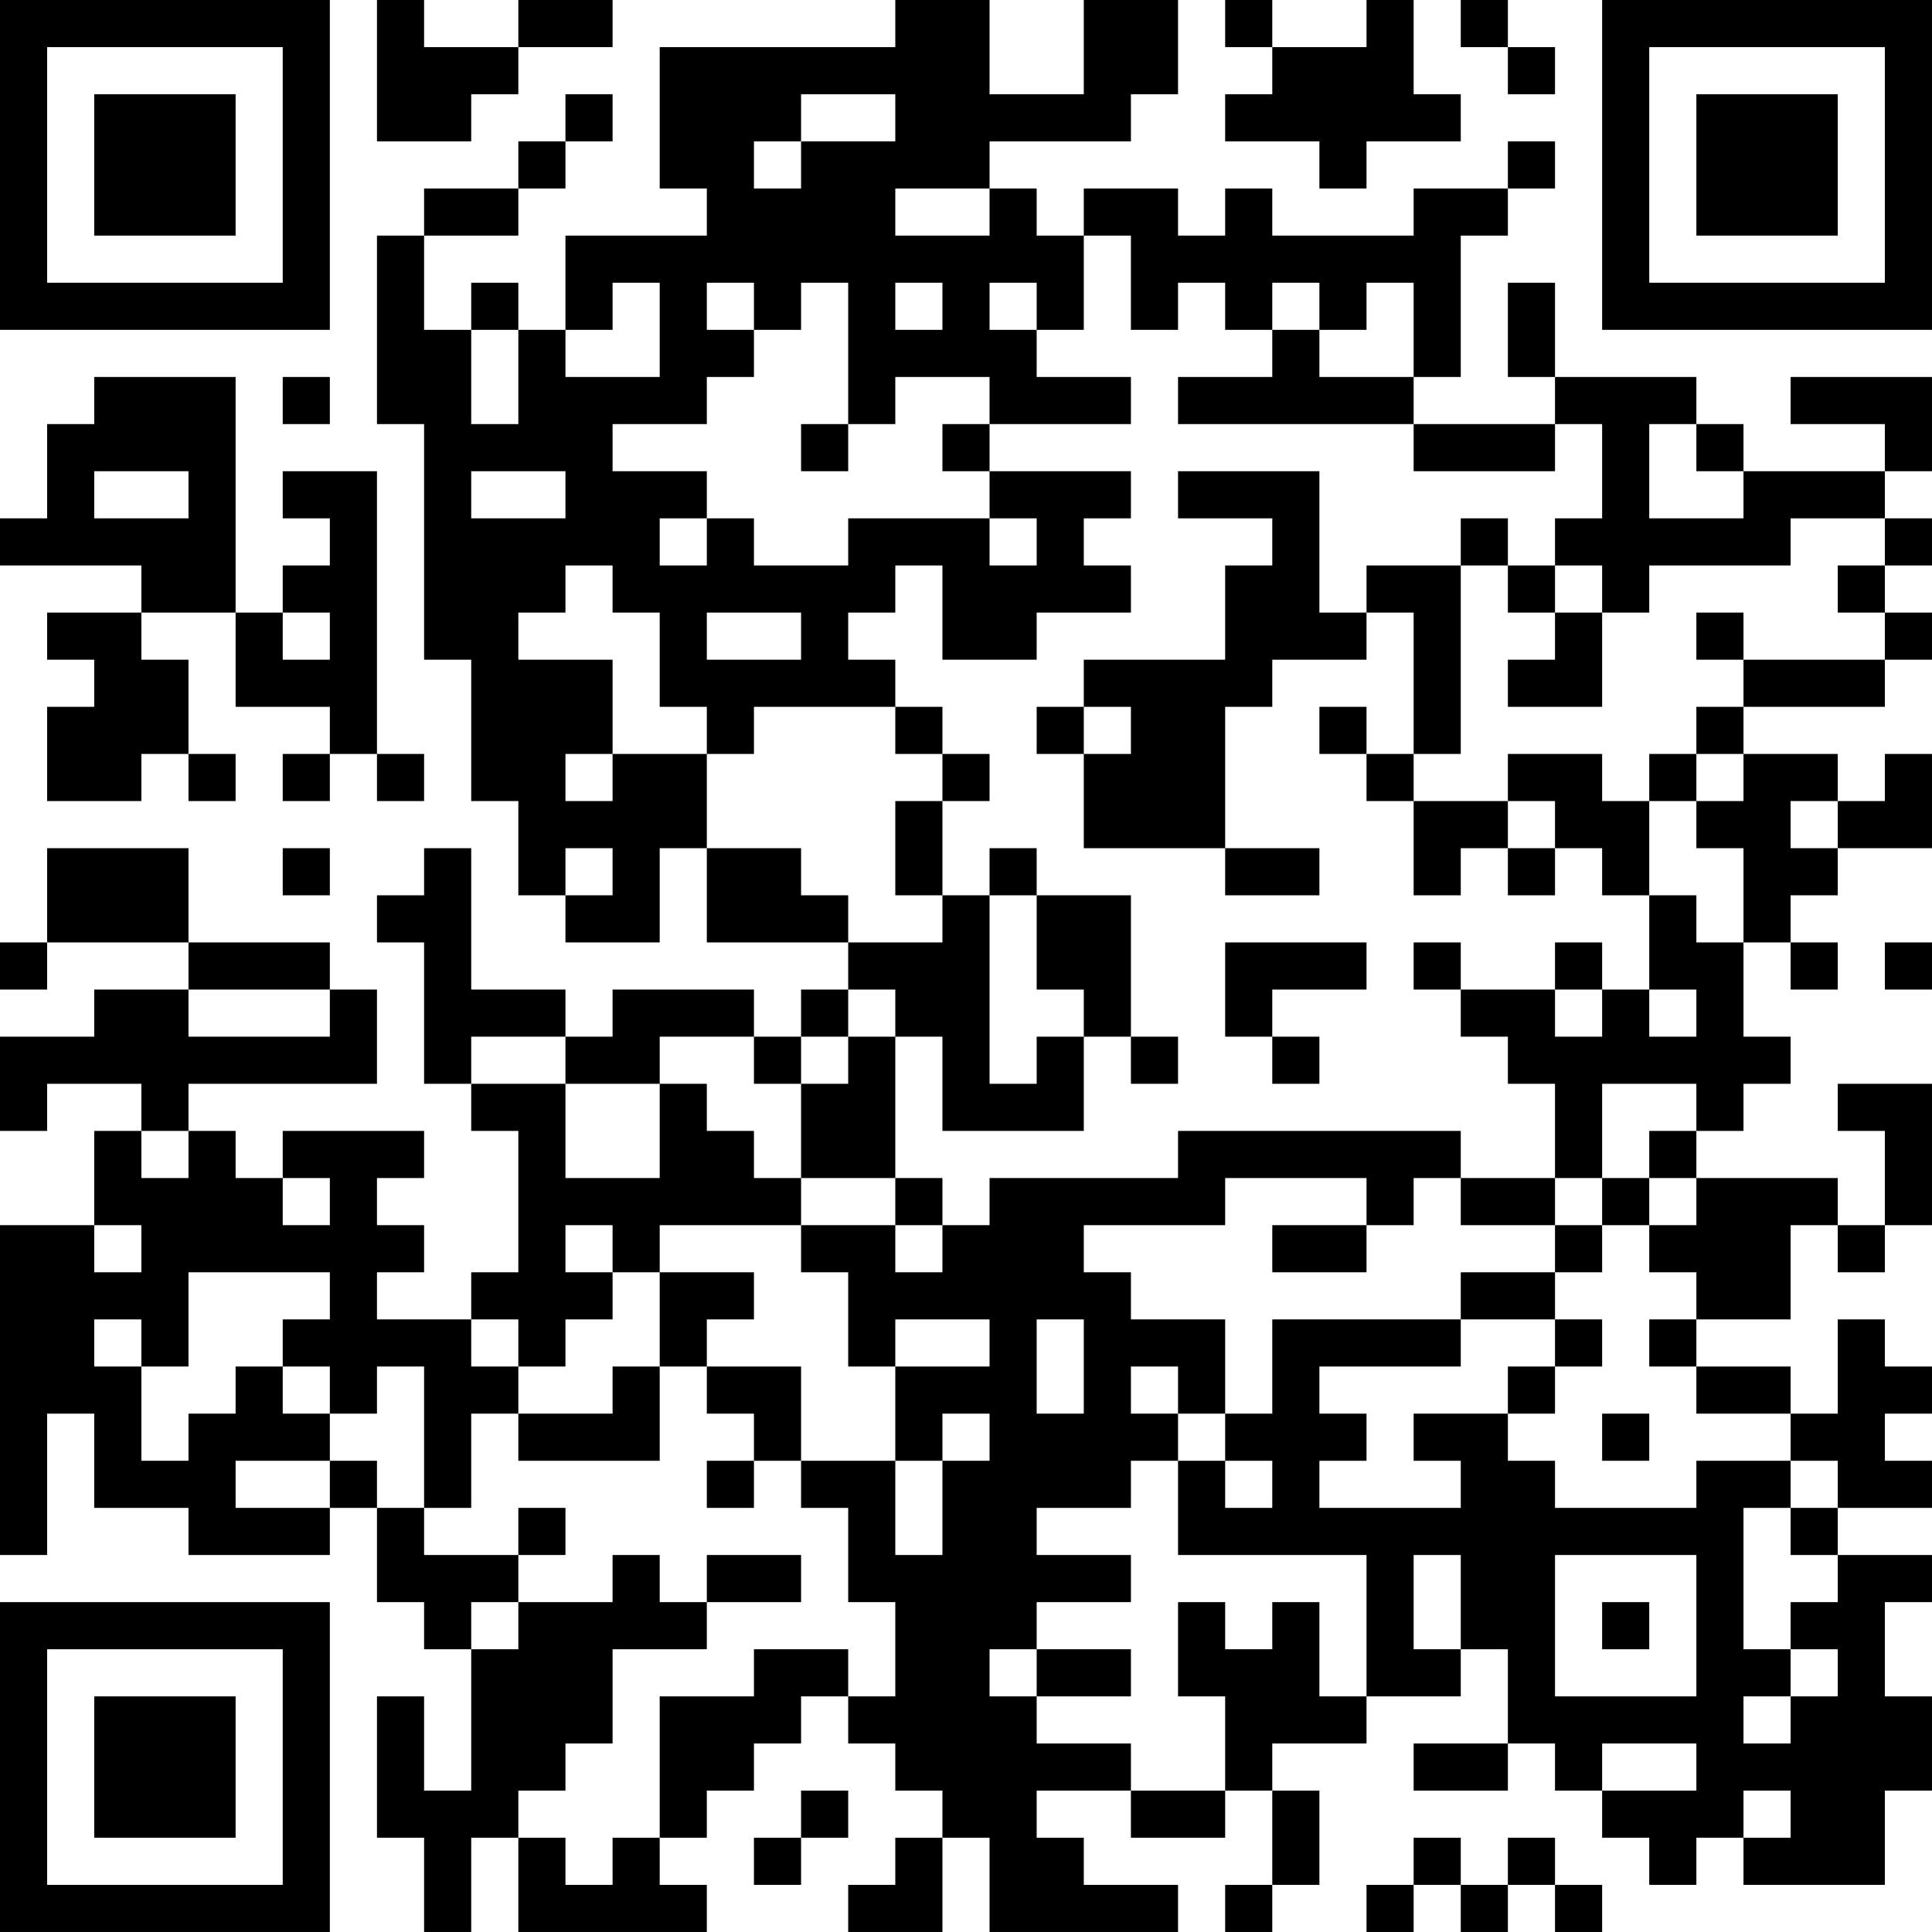 <?xml version="1.0" encoding="UTF-8"?>
<svg xmlns="http://www.w3.org/2000/svg" version="1.1" width="200" height="200" viewBox="0 0 200 200"><rect x="0" y="0" width="200" height="200" fill="#ffffff"/><g transform="scale(4.878)"><g transform="translate(0,0)"><path fill-rule="evenodd" d="M8 0L8 3L10 3L10 2L11 2L11 1L13 1L13 0L11 0L11 1L9 1L9 0ZM19 0L19 1L14 1L14 4L15 4L15 5L12 5L12 7L11 7L11 6L10 6L10 7L9 7L9 5L11 5L11 4L12 4L12 3L13 3L13 2L12 2L12 3L11 3L11 4L9 4L9 5L8 5L8 9L9 9L9 14L10 14L10 17L11 17L11 19L12 19L12 20L14 20L14 18L15 18L15 20L18 20L18 21L17 21L17 22L16 22L16 21L13 21L13 22L12 22L12 21L10 21L10 18L9 18L9 19L8 19L8 20L9 20L9 23L10 23L10 24L11 24L11 27L10 27L10 28L8 28L8 27L9 27L9 26L8 26L8 25L9 25L9 24L6 24L6 25L5 25L5 24L4 24L4 23L8 23L8 21L7 21L7 20L4 20L4 18L1 18L1 20L0 20L0 21L1 21L1 20L4 20L4 21L2 21L2 22L0 22L0 24L1 24L1 23L3 23L3 24L2 24L2 26L0 26L0 33L1 33L1 30L2 30L2 32L4 32L4 33L7 33L7 32L8 32L8 34L9 34L9 35L10 35L10 38L9 38L9 36L8 36L8 39L9 39L9 41L10 41L10 39L11 39L11 41L15 41L15 40L14 40L14 39L15 39L15 38L16 38L16 37L17 37L17 36L18 36L18 37L19 37L19 38L20 38L20 39L19 39L19 40L18 40L18 41L20 41L20 39L21 39L21 41L25 41L25 40L23 40L23 39L22 39L22 38L24 38L24 39L26 39L26 38L27 38L27 40L26 40L26 41L27 41L27 40L28 40L28 38L27 38L27 37L29 37L29 36L31 36L31 35L32 35L32 37L30 37L30 38L32 38L32 37L33 37L33 38L34 38L34 39L35 39L35 40L36 40L36 39L37 39L37 40L40 40L40 38L41 38L41 36L40 36L40 34L41 34L41 33L39 33L39 32L41 32L41 31L40 31L40 30L41 30L41 29L40 29L40 28L39 28L39 30L38 30L38 29L36 29L36 28L38 28L38 26L39 26L39 27L40 27L40 26L41 26L41 23L39 23L39 24L40 24L40 26L39 26L39 25L36 25L36 24L37 24L37 23L38 23L38 22L37 22L37 20L38 20L38 21L39 21L39 20L38 20L38 19L39 19L39 18L41 18L41 16L40 16L40 17L39 17L39 16L37 16L37 15L40 15L40 14L41 14L41 13L40 13L40 12L41 12L41 11L40 11L40 10L41 10L41 8L38 8L38 9L40 9L40 10L37 10L37 9L36 9L36 8L33 8L33 6L32 6L32 8L33 8L33 9L30 9L30 8L31 8L31 5L32 5L32 4L33 4L33 3L32 3L32 4L30 4L30 5L27 5L27 4L26 4L26 5L25 5L25 4L23 4L23 5L22 5L22 4L21 4L21 3L24 3L24 2L25 2L25 0L23 0L23 2L21 2L21 0ZM26 0L26 1L27 1L27 2L26 2L26 3L28 3L28 4L29 4L29 3L31 3L31 2L30 2L30 0L29 0L29 1L27 1L27 0ZM31 0L31 1L32 1L32 2L33 2L33 1L32 1L32 0ZM17 2L17 3L16 3L16 4L17 4L17 3L19 3L19 2ZM19 4L19 5L21 5L21 4ZM23 5L23 7L22 7L22 6L21 6L21 7L22 7L22 8L24 8L24 9L21 9L21 8L19 8L19 9L18 9L18 6L17 6L17 7L16 7L16 6L15 6L15 7L16 7L16 8L15 8L15 9L13 9L13 10L15 10L15 11L14 11L14 12L15 12L15 11L16 11L16 12L18 12L18 11L21 11L21 12L22 12L22 11L21 11L21 10L24 10L24 11L23 11L23 12L24 12L24 13L22 13L22 14L20 14L20 12L19 12L19 13L18 13L18 14L19 14L19 15L16 15L16 16L15 16L15 15L14 15L14 13L13 13L13 12L12 12L12 13L11 13L11 14L13 14L13 16L12 16L12 17L13 17L13 16L15 16L15 18L17 18L17 19L18 19L18 20L20 20L20 19L21 19L21 23L22 23L22 22L23 22L23 24L20 24L20 22L19 22L19 21L18 21L18 22L17 22L17 23L16 23L16 22L14 22L14 23L12 23L12 22L10 22L10 23L12 23L12 25L14 25L14 23L15 23L15 24L16 24L16 25L17 25L17 26L14 26L14 27L13 27L13 26L12 26L12 27L13 27L13 28L12 28L12 29L11 29L11 28L10 28L10 29L11 29L11 30L10 30L10 32L9 32L9 29L8 29L8 30L7 30L7 29L6 29L6 28L7 28L7 27L4 27L4 29L3 29L3 28L2 28L2 29L3 29L3 31L4 31L4 30L5 30L5 29L6 29L6 30L7 30L7 31L5 31L5 32L7 32L7 31L8 31L8 32L9 32L9 33L11 33L11 34L10 34L10 35L11 35L11 34L13 34L13 33L14 33L14 34L15 34L15 35L13 35L13 37L12 37L12 38L11 38L11 39L12 39L12 40L13 40L13 39L14 39L14 36L16 36L16 35L18 35L18 36L19 36L19 34L18 34L18 32L17 32L17 31L19 31L19 33L20 33L20 31L21 31L21 30L20 30L20 31L19 31L19 29L21 29L21 28L19 28L19 29L18 29L18 27L17 27L17 26L19 26L19 27L20 27L20 26L21 26L21 25L25 25L25 24L31 24L31 25L30 25L30 26L29 26L29 25L26 25L26 26L23 26L23 27L24 27L24 28L26 28L26 30L25 30L25 29L24 29L24 30L25 30L25 31L24 31L24 32L22 32L22 33L24 33L24 34L22 34L22 35L21 35L21 36L22 36L22 37L24 37L24 38L26 38L26 36L25 36L25 34L26 34L26 35L27 35L27 34L28 34L28 36L29 36L29 33L25 33L25 31L26 31L26 32L27 32L27 31L26 31L26 30L27 30L27 28L31 28L31 29L28 29L28 30L29 30L29 31L28 31L28 32L31 32L31 31L30 31L30 30L32 30L32 31L33 31L33 32L36 32L36 31L38 31L38 32L37 32L37 35L38 35L38 36L37 36L37 37L38 37L38 36L39 36L39 35L38 35L38 34L39 34L39 33L38 33L38 32L39 32L39 31L38 31L38 30L36 30L36 29L35 29L35 28L36 28L36 27L35 27L35 26L36 26L36 25L35 25L35 24L36 24L36 23L34 23L34 25L33 25L33 23L32 23L32 22L31 22L31 21L33 21L33 22L34 22L34 21L35 21L35 22L36 22L36 21L35 21L35 19L36 19L36 20L37 20L37 18L36 18L36 17L37 17L37 16L36 16L36 15L37 15L37 14L40 14L40 13L39 13L39 12L40 12L40 11L38 11L38 12L35 12L35 13L34 13L34 12L33 12L33 11L34 11L34 9L33 9L33 10L30 10L30 9L25 9L25 8L27 8L27 7L28 7L28 8L30 8L30 6L29 6L29 7L28 7L28 6L27 6L27 7L26 7L26 6L25 6L25 7L24 7L24 5ZM13 6L13 7L12 7L12 8L14 8L14 6ZM19 6L19 7L20 7L20 6ZM10 7L10 9L11 9L11 7ZM2 8L2 9L1 9L1 11L0 11L0 12L3 12L3 13L1 13L1 14L2 14L2 15L1 15L1 17L3 17L3 16L4 16L4 17L5 17L5 16L4 16L4 14L3 14L3 13L5 13L5 15L7 15L7 16L6 16L6 17L7 17L7 16L8 16L8 17L9 17L9 16L8 16L8 10L6 10L6 11L7 11L7 12L6 12L6 13L5 13L5 8ZM6 8L6 9L7 9L7 8ZM17 9L17 10L18 10L18 9ZM20 9L20 10L21 10L21 9ZM35 9L35 11L37 11L37 10L36 10L36 9ZM2 10L2 11L4 11L4 10ZM10 10L10 11L12 11L12 10ZM25 10L25 11L27 11L27 12L26 12L26 14L23 14L23 15L22 15L22 16L23 16L23 18L26 18L26 19L28 19L28 18L26 18L26 15L27 15L27 14L29 14L29 13L30 13L30 16L29 16L29 15L28 15L28 16L29 16L29 17L30 17L30 19L31 19L31 18L32 18L32 19L33 19L33 18L34 18L34 19L35 19L35 17L36 17L36 16L35 16L35 17L34 17L34 16L32 16L32 17L30 17L30 16L31 16L31 12L32 12L32 13L33 13L33 14L32 14L32 15L34 15L34 13L33 13L33 12L32 12L32 11L31 11L31 12L29 12L29 13L28 13L28 10ZM6 13L6 14L7 14L7 13ZM15 13L15 14L17 14L17 13ZM36 13L36 14L37 14L37 13ZM19 15L19 16L20 16L20 17L19 17L19 19L20 19L20 17L21 17L21 16L20 16L20 15ZM23 15L23 16L24 16L24 15ZM32 17L32 18L33 18L33 17ZM38 17L38 18L39 18L39 17ZM6 18L6 19L7 19L7 18ZM12 18L12 19L13 19L13 18ZM21 18L21 19L22 19L22 21L23 21L23 22L24 22L24 23L25 23L25 22L24 22L24 19L22 19L22 18ZM26 20L26 22L27 22L27 23L28 23L28 22L27 22L27 21L29 21L29 20ZM30 20L30 21L31 21L31 20ZM33 20L33 21L34 21L34 20ZM40 20L40 21L41 21L41 20ZM4 21L4 22L7 22L7 21ZM18 22L18 23L17 23L17 25L19 25L19 26L20 26L20 25L19 25L19 22ZM3 24L3 25L4 25L4 24ZM6 25L6 26L7 26L7 25ZM31 25L31 26L33 26L33 27L31 27L31 28L33 28L33 29L32 29L32 30L33 30L33 29L34 29L34 28L33 28L33 27L34 27L34 26L35 26L35 25L34 25L34 26L33 26L33 25ZM2 26L2 27L3 27L3 26ZM27 26L27 27L29 27L29 26ZM14 27L14 29L13 29L13 30L11 30L11 31L14 31L14 29L15 29L15 30L16 30L16 31L15 31L15 32L16 32L16 31L17 31L17 29L15 29L15 28L16 28L16 27ZM22 28L22 30L23 30L23 28ZM34 30L34 31L35 31L35 30ZM11 32L11 33L12 33L12 32ZM15 33L15 34L17 34L17 33ZM30 33L30 35L31 35L31 33ZM33 33L33 36L36 36L36 33ZM34 34L34 35L35 35L35 34ZM22 35L22 36L24 36L24 35ZM34 37L34 38L36 38L36 37ZM17 38L17 39L16 39L16 40L17 40L17 39L18 39L18 38ZM37 38L37 39L38 39L38 38ZM30 39L30 40L29 40L29 41L30 41L30 40L31 40L31 41L32 41L32 40L33 40L33 41L34 41L34 40L33 40L33 39L32 39L32 40L31 40L31 39ZM0 0L0 7L7 7L7 0ZM1 1L1 6L6 6L6 1ZM2 2L2 5L5 5L5 2ZM34 0L34 7L41 7L41 0ZM35 1L35 6L40 6L40 1ZM36 2L36 5L39 5L39 2ZM0 34L0 41L7 41L7 34ZM1 35L1 40L6 40L6 35ZM2 36L2 39L5 39L5 36Z" fill="#000000"/></g></g></svg>
